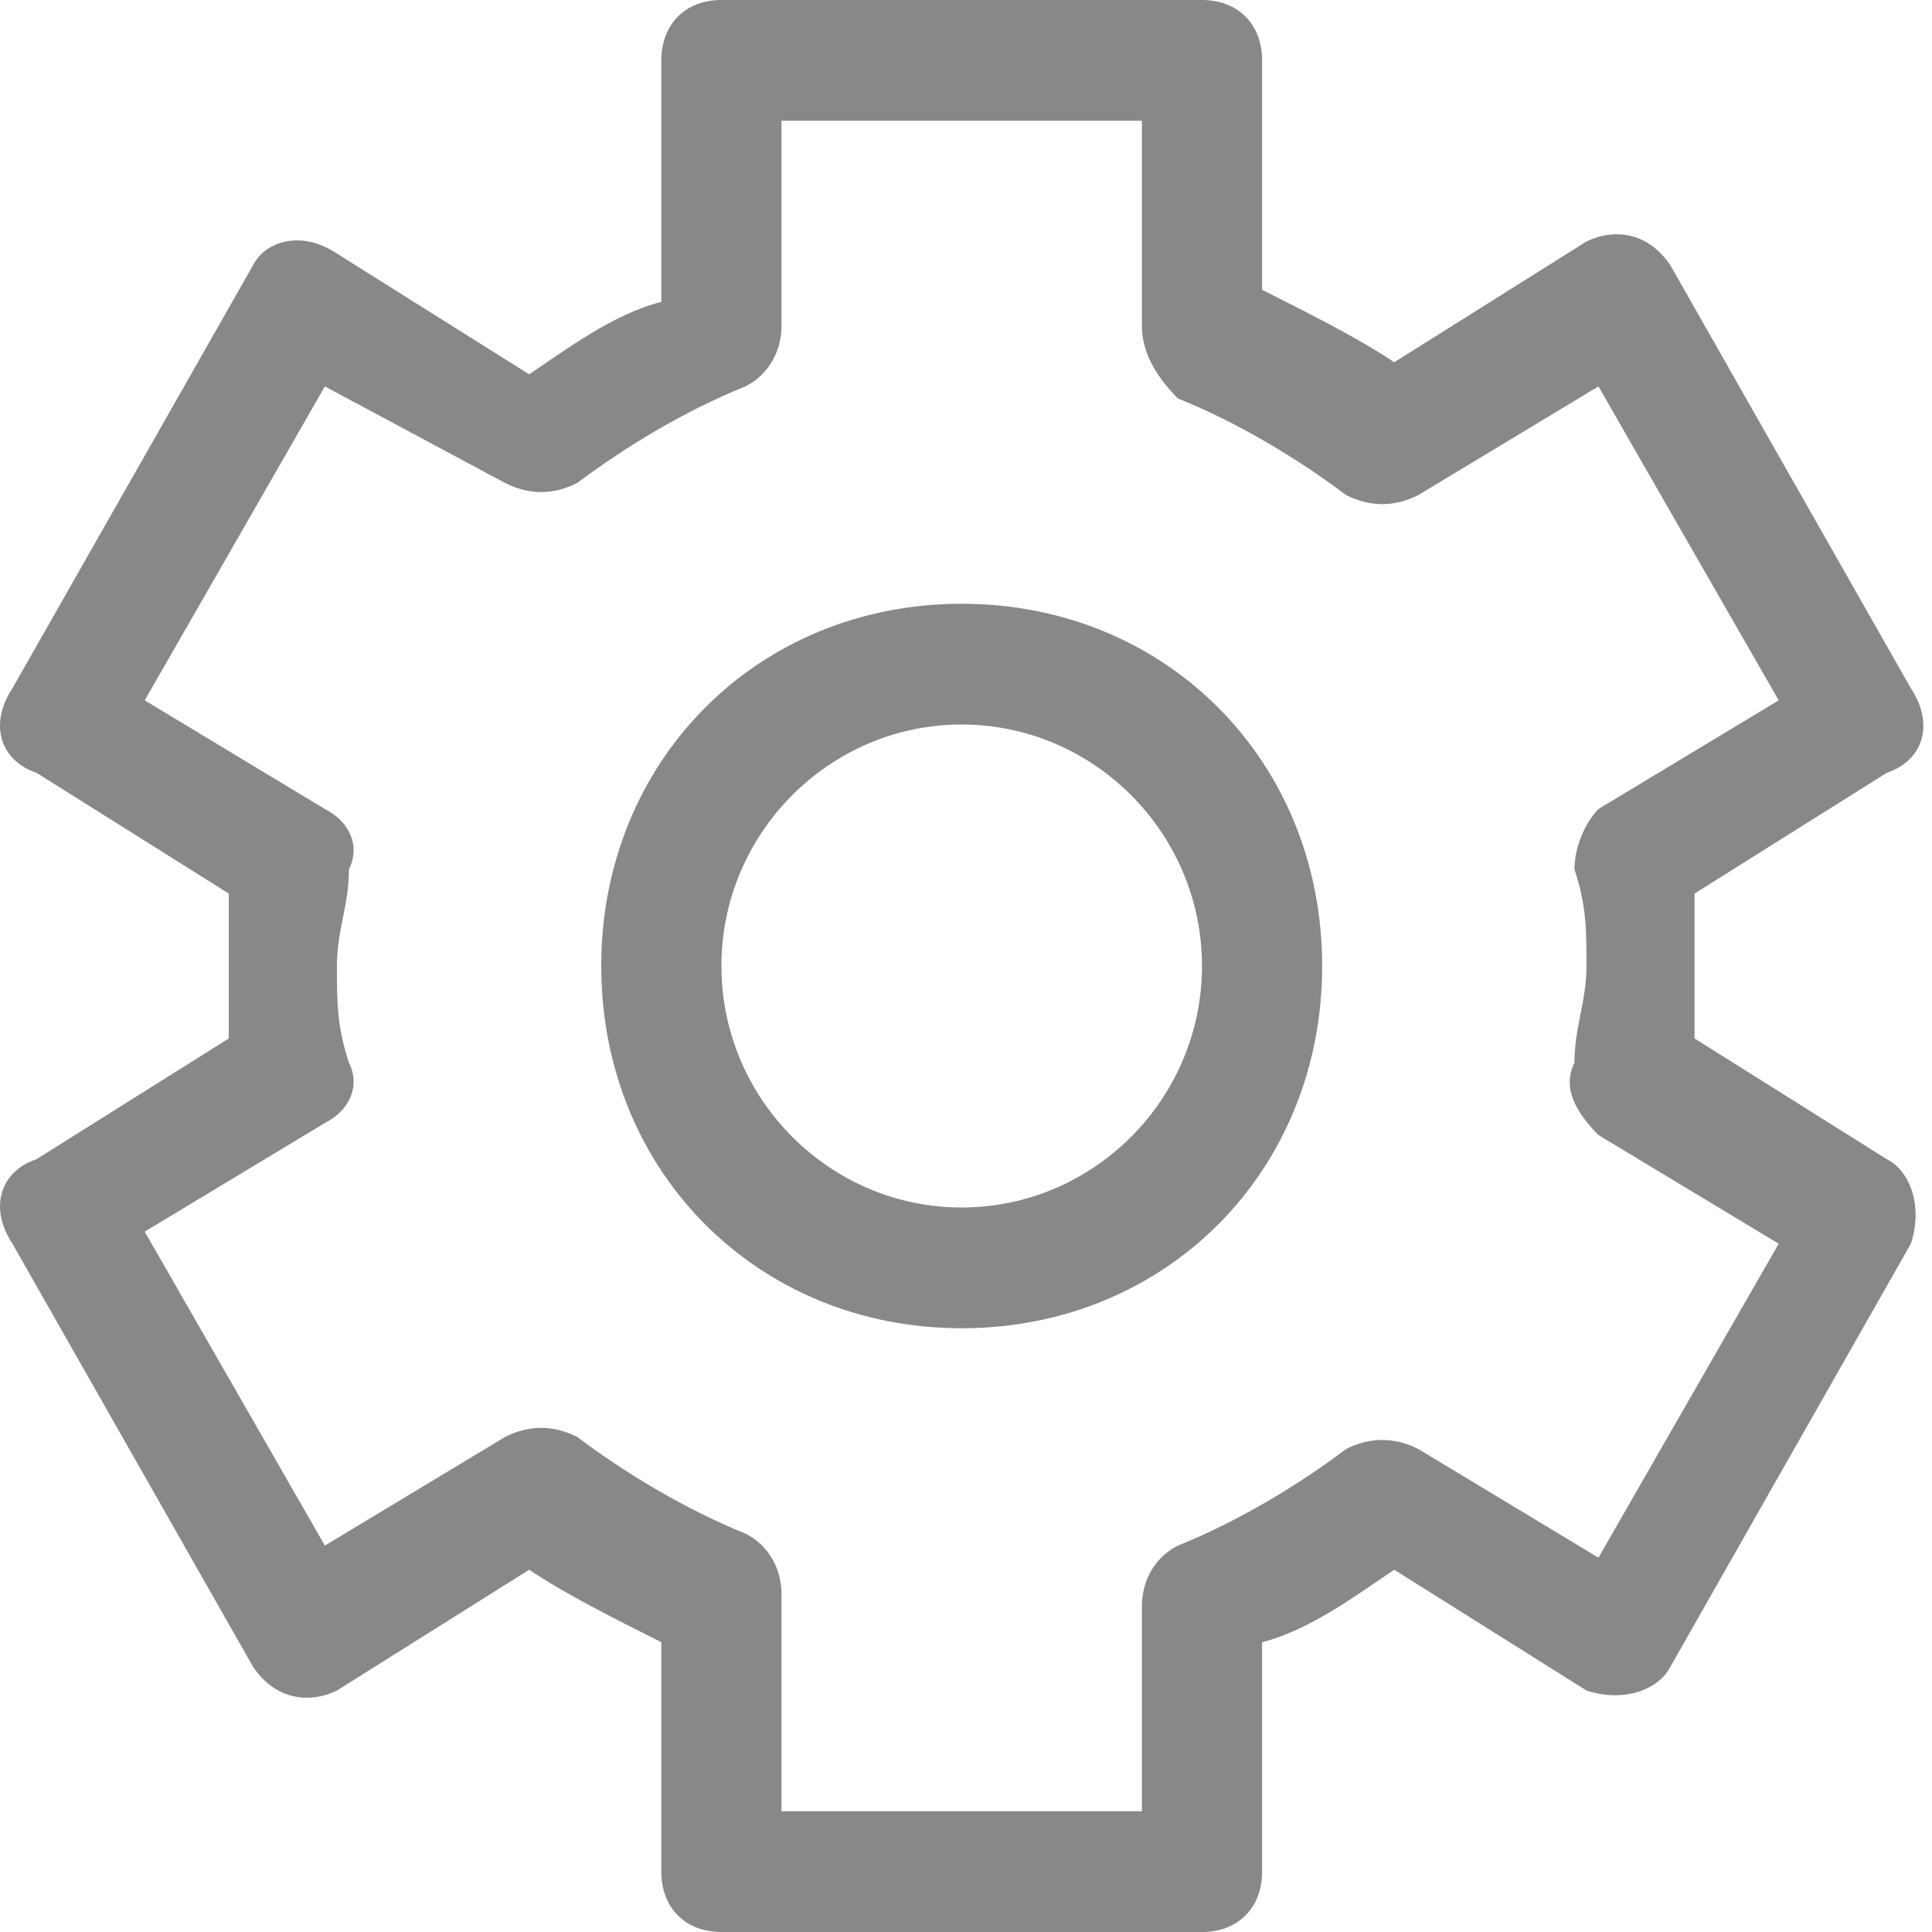 <?xml version="1.0" encoding="UTF-8"?>
<svg width="20px" height="20px" viewBox="0 0 20 20" version="1.1" xmlns="http://www.w3.org/2000/svg" xmlns:xlink="http://www.w3.org/1999/xlink">
    <!-- Generator: Sketch 60.1 (88133) - https://sketch.com -->
    <title>编组</title>
    <desc>Created with Sketch.</desc>
    <g id="页面-1" stroke="none" stroke-width="1" fill="none" fill-rule="evenodd">
        <g id="40回复消息的的状态*自己" transform="translate(-930, -50)" fill="#888888" fill-rule="nonzero">
            <g id="编组" transform="translate(930, 50)">
                <path d="M9.955,13.75 C7.841,13.75 6.224,12.125 6.224,10 C6.224,7.875 7.841,6.25 9.955,6.25 C12.07,6.25 13.687,7.875 13.687,10 C13.687,12.125 12.07,13.75 9.955,13.75 Z M9.955,7.5 C8.587,7.5 7.468,8.625 7.468,10 C7.468,11.375 8.587,12.5 9.955,12.5 C11.323,12.5 12.443,11.375 12.443,10 C12.443,8.625 11.323,7.5 9.955,7.5 Z" id="形状"></path>
                <path d="M12.443,20 L7.468,20 C7.095,20 6.846,19.75 6.846,19.375 L6.846,17 C6.348,16.75 5.851,16.5 5.478,16.25 L3.488,17.5 C3.239,17.625 2.866,17.625 2.617,17.25 L0.129,12.875 C-0.119,12.5 0.005,12.125 0.378,12 L2.368,10.75 L2.368,9.25 L0.378,8 C0.005,7.875 -0.119,7.5 0.129,7.125 L2.617,2.75 C2.741,2.5 3.115,2.375 3.488,2.625 L5.478,3.875 C5.851,3.625 6.348,3.25 6.846,3.125 L6.846,0.625 C6.846,0.25 7.095,0 7.468,0 L12.443,0 C12.816,0 13.065,0.25 13.065,0.625 L13.065,3 C13.562,3.25 14.06,3.5 14.433,3.75 L16.423,2.5 C16.672,2.375 17.045,2.375 17.294,2.75 L19.781,7.125 C20.03,7.5 19.906,7.875 19.532,8 L17.542,9.25 L17.542,10.75 L19.532,12 C19.781,12.125 19.906,12.5 19.781,12.875 L17.294,17.25 C17.169,17.5 16.796,17.625 16.423,17.5 L14.433,16.25 C14.06,16.5 13.562,16.875 13.065,17 L13.065,19.375 C13.065,19.75 12.816,20 12.443,20 Z M8.09,18.75 L11.821,18.75 L11.821,16.625 C11.821,16.375 11.945,16.125 12.194,16 C12.816,15.75 13.438,15.375 13.935,15 C14.184,14.875 14.433,14.875 14.682,15 L16.547,16.125 L18.413,12.875 L16.547,11.75 C16.299,11.5 16.174,11.25 16.299,11 C16.299,10.625 16.423,10.375 16.423,10 C16.423,9.625 16.423,9.375 16.299,9 C16.299,8.75 16.423,8.5 16.547,8.375 L18.413,7.25 L16.547,4 L14.682,5.125 C14.433,5.25 14.184,5.25 13.935,5.125 C13.438,4.75 12.816,4.375 12.194,4.125 C11.945,3.875 11.821,3.625 11.821,3.375 L11.821,1.25 L8.09,1.25 L8.09,3.375 C8.09,3.625 7.965,3.875 7.716,4 C7.095,4.25 6.473,4.625 5.975,5 C5.726,5.125 5.478,5.125 5.229,5 L3.363,4 L1.498,7.25 L3.363,8.375 C3.612,8.5 3.736,8.75 3.612,9 C3.612,9.375 3.488,9.625 3.488,10 C3.488,10.375 3.488,10.625 3.612,11 C3.736,11.25 3.612,11.5 3.363,11.625 L1.498,12.75 L3.363,16 L5.229,14.875 C5.478,14.75 5.726,14.75 5.975,14.875 C6.473,15.25 7.095,15.625 7.716,15.875 C7.965,16 8.09,16.25 8.09,16.5 L8.09,18.75 Z" id="形状"></path>
            </g>
        </g>
    </g>
</svg>